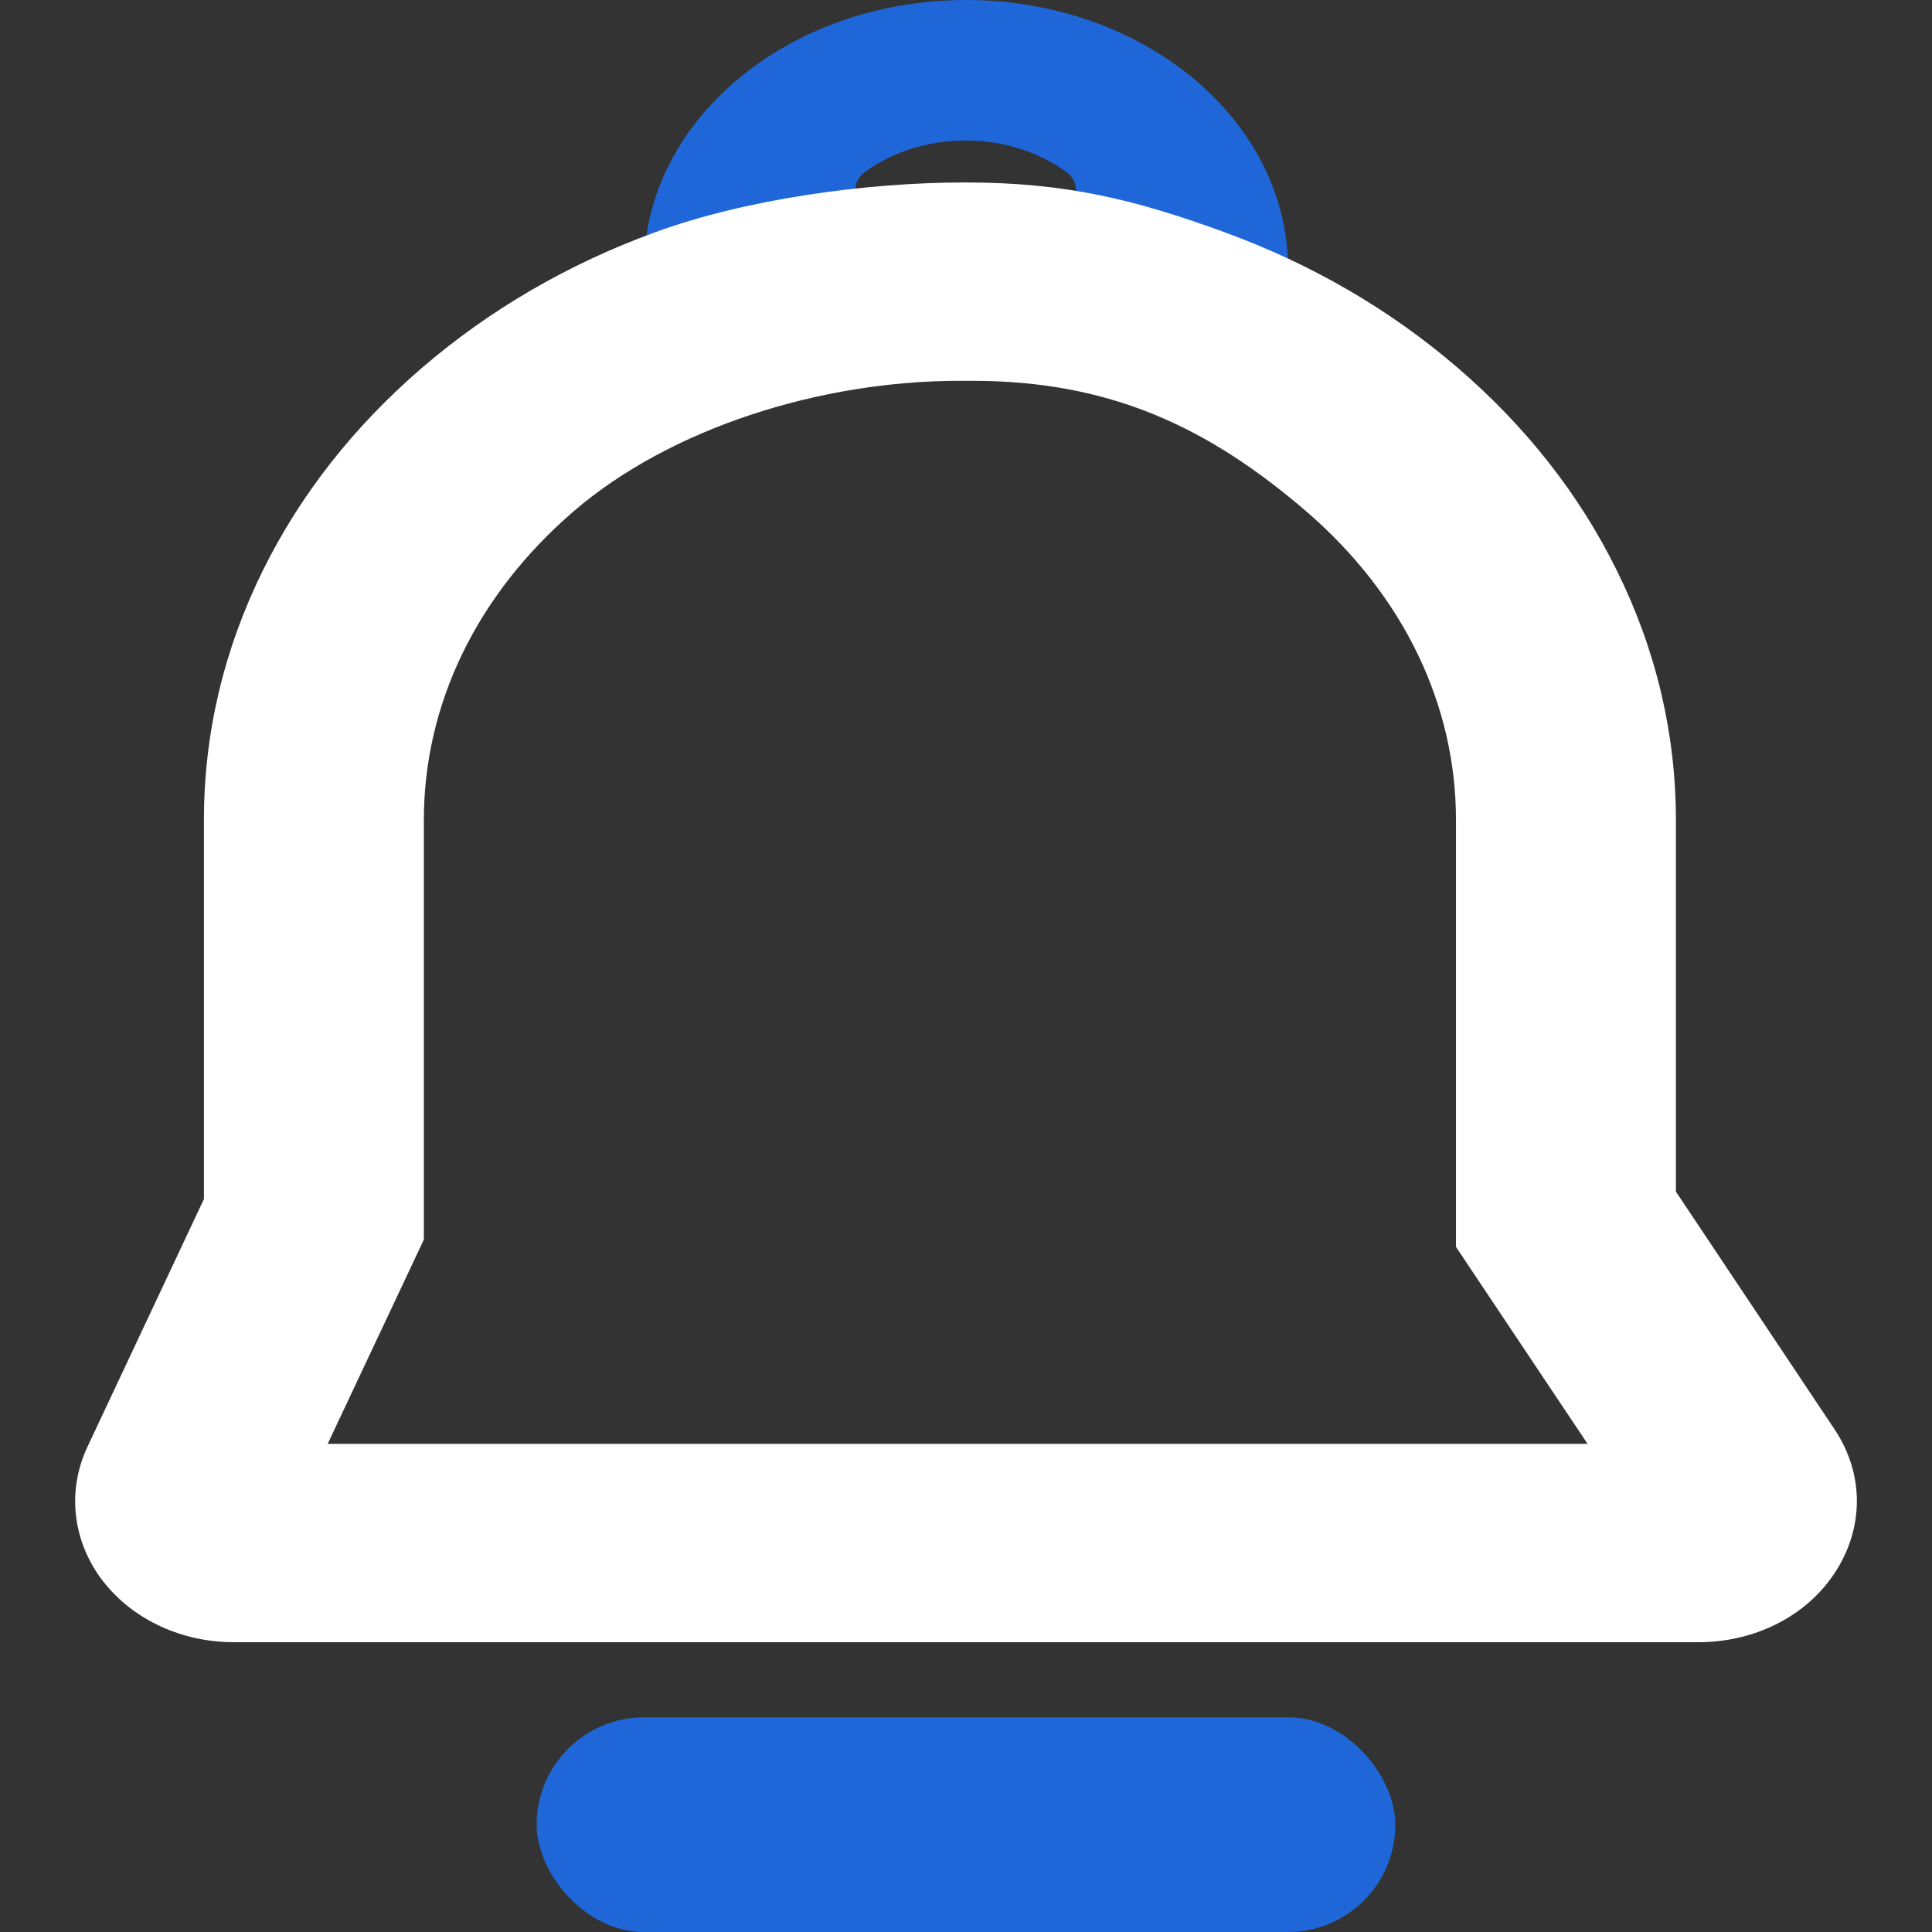 <svg width="18" height="18" viewBox="0 0 18 18" fill="none" xmlns="http://www.w3.org/2000/svg">
<rect x="0" y="0" width="18" height="18" fill="#333333" stroke="none"/>
<g id="7">
<path id="Vector" d="M6.817 3.477C6.442 3.477 6.111 3.253 6.044 2.935C6.014 2.792 6 2.646 6 2.502C6 1.124 7.344 0 9 0C10.656 0 12 1.121 12 2.502C12 2.646 11.983 2.792 11.956 2.935C11.881 3.287 11.481 3.526 11.056 3.468L9.478 3.255C9.161 3.211 8.839 3.211 8.519 3.255L6.942 3.468C6.9 3.475 6.858 3.477 6.817 3.477ZM8.997 1.914C9.242 1.914 9.486 1.93 9.728 1.962V1.962C9.977 1.996 10.134 1.745 9.929 1.598C9.679 1.418 9.354 1.309 8.997 1.309C8.641 1.309 8.315 1.418 8.065 1.598C7.861 1.745 8.017 1.996 8.267 1.962V1.962C8.511 1.93 8.756 1.914 8.997 1.914Z" fill="#1F67D8"/>
<g id="Vector_2">
<path d="M15.823 15H2.177C1.786 15 1.421 14.832 1.202 14.554C0.982 14.273 0.939 13.92 1.086 13.606L2.2 11.238V7.639C2.2 6.881 2.374 6.144 2.718 5.448C3.049 4.778 3.522 4.175 4.124 3.657C4.726 3.138 5.426 2.731 6.204 2.446C7.013 2.15 8.104 2 8.984 2H9C9.881 2 10.501 2.15 11.309 2.446C12.088 2.731 12.787 3.138 13.389 3.657C13.992 4.175 14.465 4.778 14.795 5.448C15.139 6.144 15.314 6.881 15.314 7.639V11.193L16.841 13.482C17.054 13.799 17.052 14.177 16.839 14.495C16.629 14.811 16.246 15 15.823 15ZM2.58 13.752H15.352L13.865 11.526V7.639C13.865 6.472 13.333 5.37 12.366 4.538C11.4 3.706 10.416 3.248 9.06 3.248H8.94C7.584 3.248 6.114 3.706 5.147 4.538C4.181 5.37 3.649 6.472 3.649 7.639V11.482L2.58 13.752Z" fill="white"/>
<path fill-rule="evenodd" clip-rule="evenodd" d="M8.984 2.3C8.129 2.3 7.075 2.447 6.308 2.728C5.562 3.001 4.894 3.39 4.32 3.884C3.746 4.378 3.299 4.949 2.987 5.581C2.663 6.237 2.5 6.928 2.5 7.639V11.305L1.358 13.734C1.26 13.941 1.286 14.174 1.438 14.368C1.594 14.567 1.868 14.7 2.177 14.7H15.823C16.16 14.7 16.442 14.55 16.59 14.329C16.736 14.111 16.737 13.864 16.592 13.648L15.014 11.284V7.639C15.014 6.928 14.85 6.237 14.526 5.581C14.215 4.949 13.767 4.378 13.194 3.884C12.62 3.39 11.952 3.001 11.206 2.728C10.421 2.44 9.836 2.3 9 2.3H8.984ZM6.101 2.165C6.951 1.853 8.078 1.7 8.984 1.7H9C9.925 1.7 10.581 1.86 11.412 2.165C12.223 2.461 12.955 2.887 13.585 3.43C14.216 3.973 14.715 4.607 15.064 5.316M6.101 2.165C5.29 2.461 4.559 2.887 3.928 3.43C3.298 3.973 2.799 4.606 2.449 5.315C2.085 6.052 1.9 6.834 1.9 7.639V11.171L0.815 13.479C0.618 13.898 0.679 14.372 0.965 14.739L0.966 14.739C1.248 15.098 1.704 15.3 2.177 15.3H15.823C16.332 15.3 16.815 15.072 17.089 14.662C17.368 14.244 17.372 13.734 17.091 13.315L15.614 11.102V7.639C15.614 6.834 15.428 6.052 15.064 5.316M4.952 4.311C5.983 3.422 7.528 2.948 8.94 2.948H9.06C10.501 2.948 11.552 3.441 12.562 4.311C13.588 5.194 14.165 6.376 14.165 7.639V11.435L15.913 14.052H2.108L3.349 11.414V7.639C3.349 6.376 3.926 5.194 4.952 4.311ZM8.94 3.548C7.64 3.548 6.245 3.989 5.343 4.765C4.436 5.547 3.949 6.568 3.949 7.639V11.549L3.053 13.452H14.791L13.565 11.617V7.639C13.565 6.568 13.078 5.547 12.171 4.765C11.248 3.971 10.331 3.548 9.06 3.548H8.94Z" fill="white"/>
</g>
<rect id="Rectangle 6330" x="5" y="16" width="8" height="2" rx="1" fill="#1F67D8"/>
</g>
</svg>
